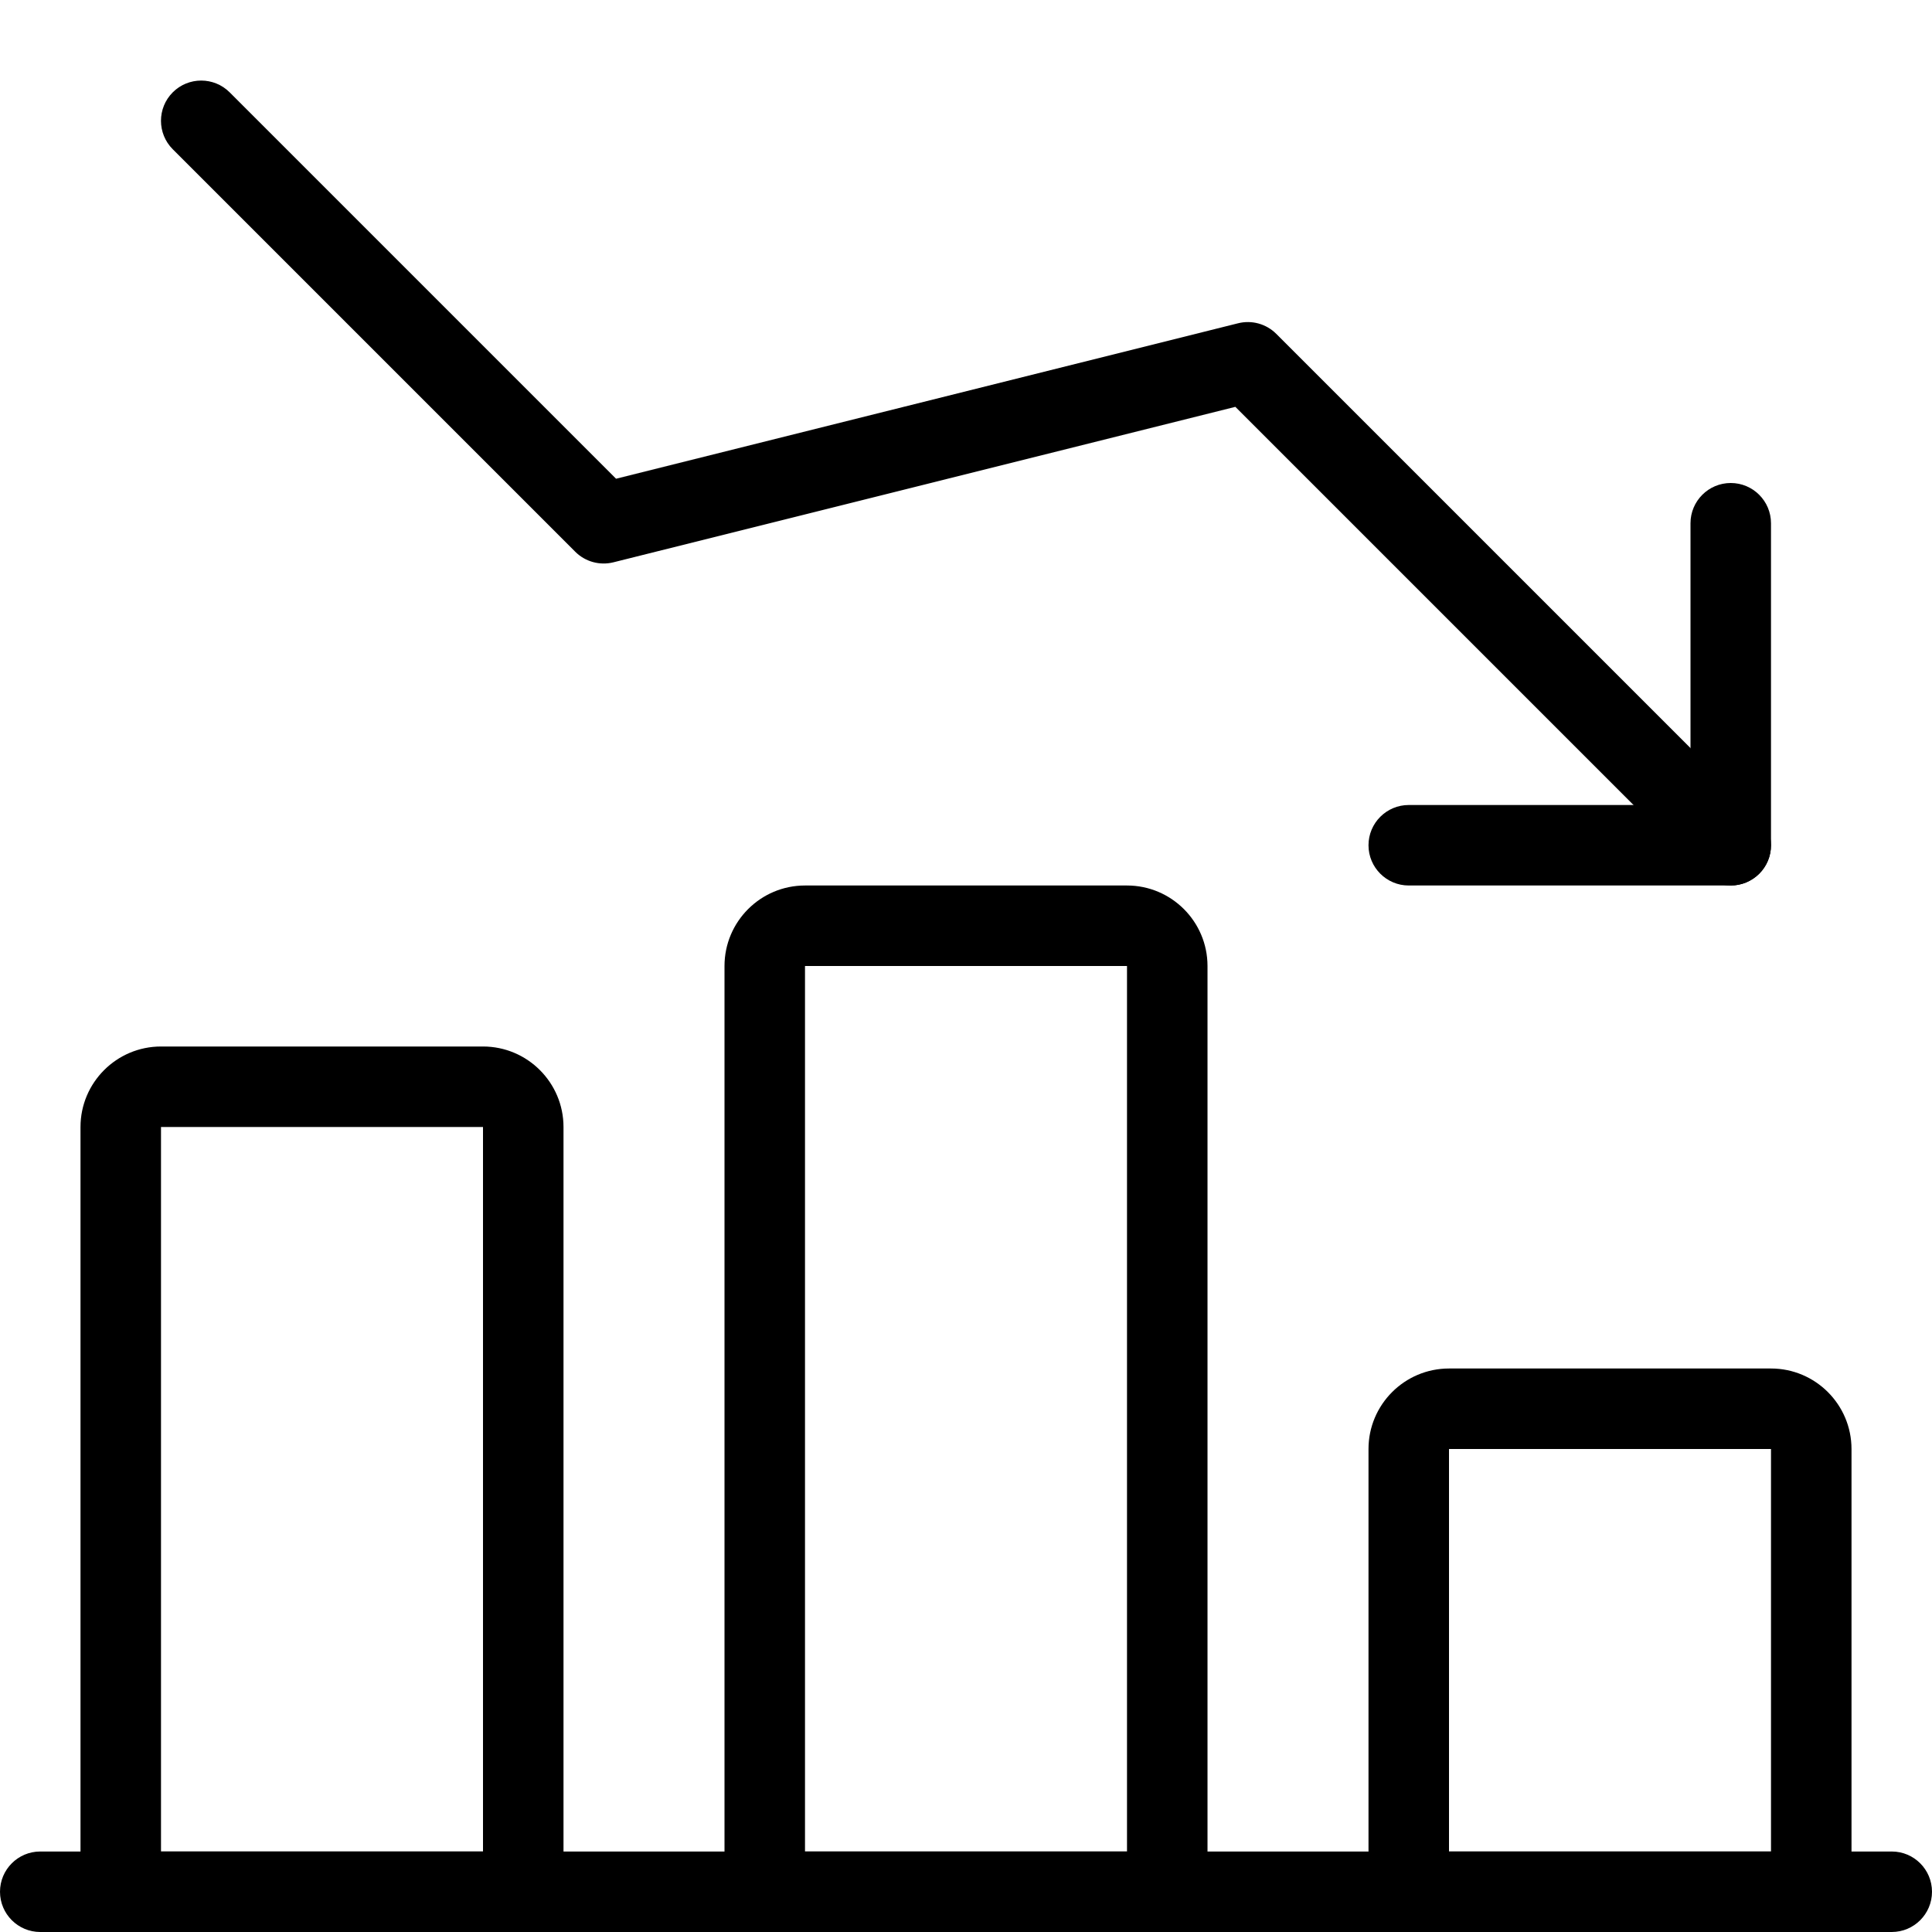 <svg id="light" enable-background="new 0 0 24 24" height="512" viewBox="0 0 24 24" width="512" xmlns="http://www.w3.org/2000/svg"><path d="m23.5 24h-23c-.276 0-.5-.224-.5-.5s.224-.5.5-.5h23c.276 0 .5.224.5.5s-.224.5-.5.5z"/><path d="m22.5 24h-5c-.276 0-.5-.224-.5-.5v-5.5c0-.551.448-1 1-1h4c.552 0 1 .449 1 1v5.5c0 .276-.224.5-.5.5zm-4.5-1h4v-5h-4z"/><path d="m14.5 24h-5c-.276 0-.5-.224-.5-.5v-11.5c0-.551.448-1 1-1h4c.552 0 1 .449 1 1v11.5c0 .276-.224.5-.5.5zm-4.5-1h4v-11h-4z"/><path d="m6.5 24h-5c-.276 0-.5-.224-.5-.5v-9.5c0-.551.448-1 1-1h4c.552 0 1 .449 1 1v9.5c0 .276-.224.5-.5.5zm-4.5-1h4v-9h-4z"/><path d="m21.5 11c-.128 0-.256-.049-.354-.146l-5.8-5.8-7.725 1.931c-.17.043-.351-.007-.475-.131l-5-5c-.195-.195-.195-.512 0-.707s.512-.195.707 0l4.8 4.8 7.726-1.931c.171-.043.351.007.475.131l6 6c.195.195.195.512 0 .707-.098.097-.226.146-.354.146z"/><path d="m21.5 11h-4c-.276 0-.5-.224-.5-.5s.224-.5.5-.5h3.5v-3.5c0-.276.224-.5.5-.5s.5.224.5.5v4c0 .276-.224.5-.5.5z"/></svg>
